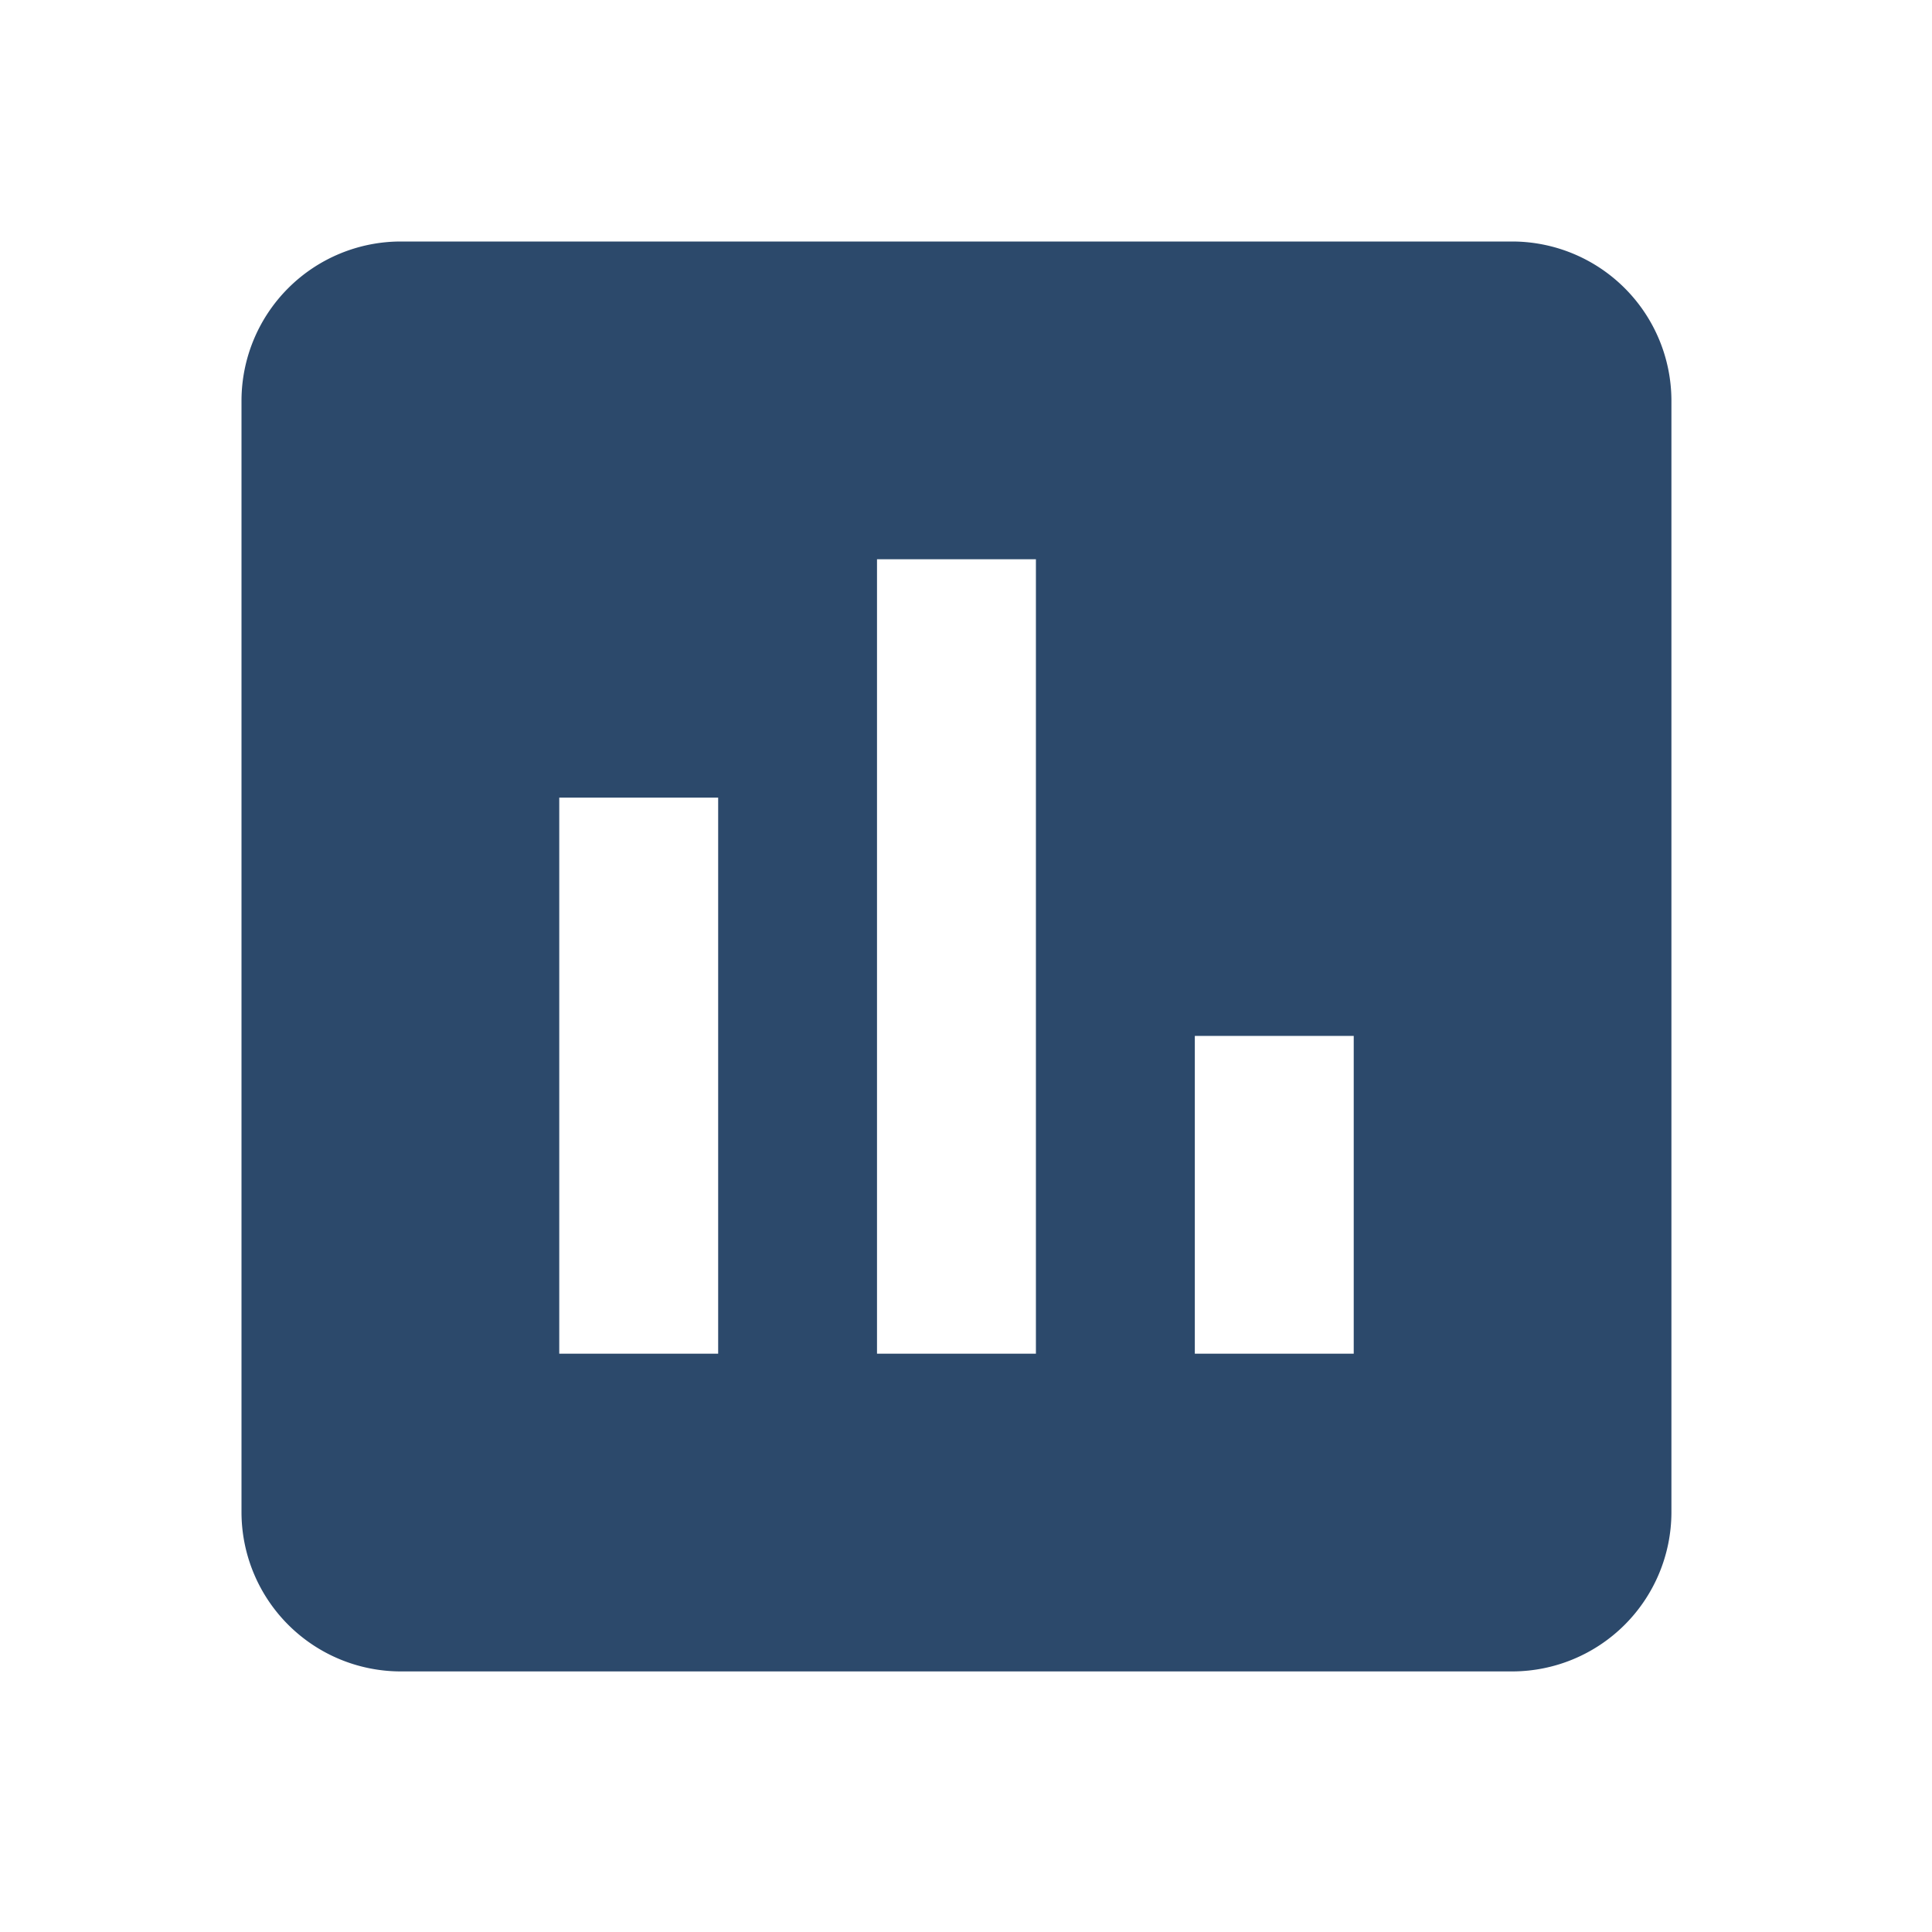<svg xmlns="http://www.w3.org/2000/svg" width="32" height="32" viewBox="0 0 32 32">
    <path fill="#2C496B" fill-rule="nonzero" d="M25.053 4H6.632A2.64 2.64 0 0 0 4 6.632v18.42a2.64 2.64 0 0 0 2.632 2.632h18.42a2.64 2.64 0 0 0 2.632-2.631V6.632A2.64 2.64 0 0 0 25.053 4zM11.895 22.421H9.263v-9.21h2.632v9.21zm5.263 0h-2.632V9.263h2.632v13.158zm5.263 0H19.79v-5.263h2.632v5.263z"/>
</svg>
